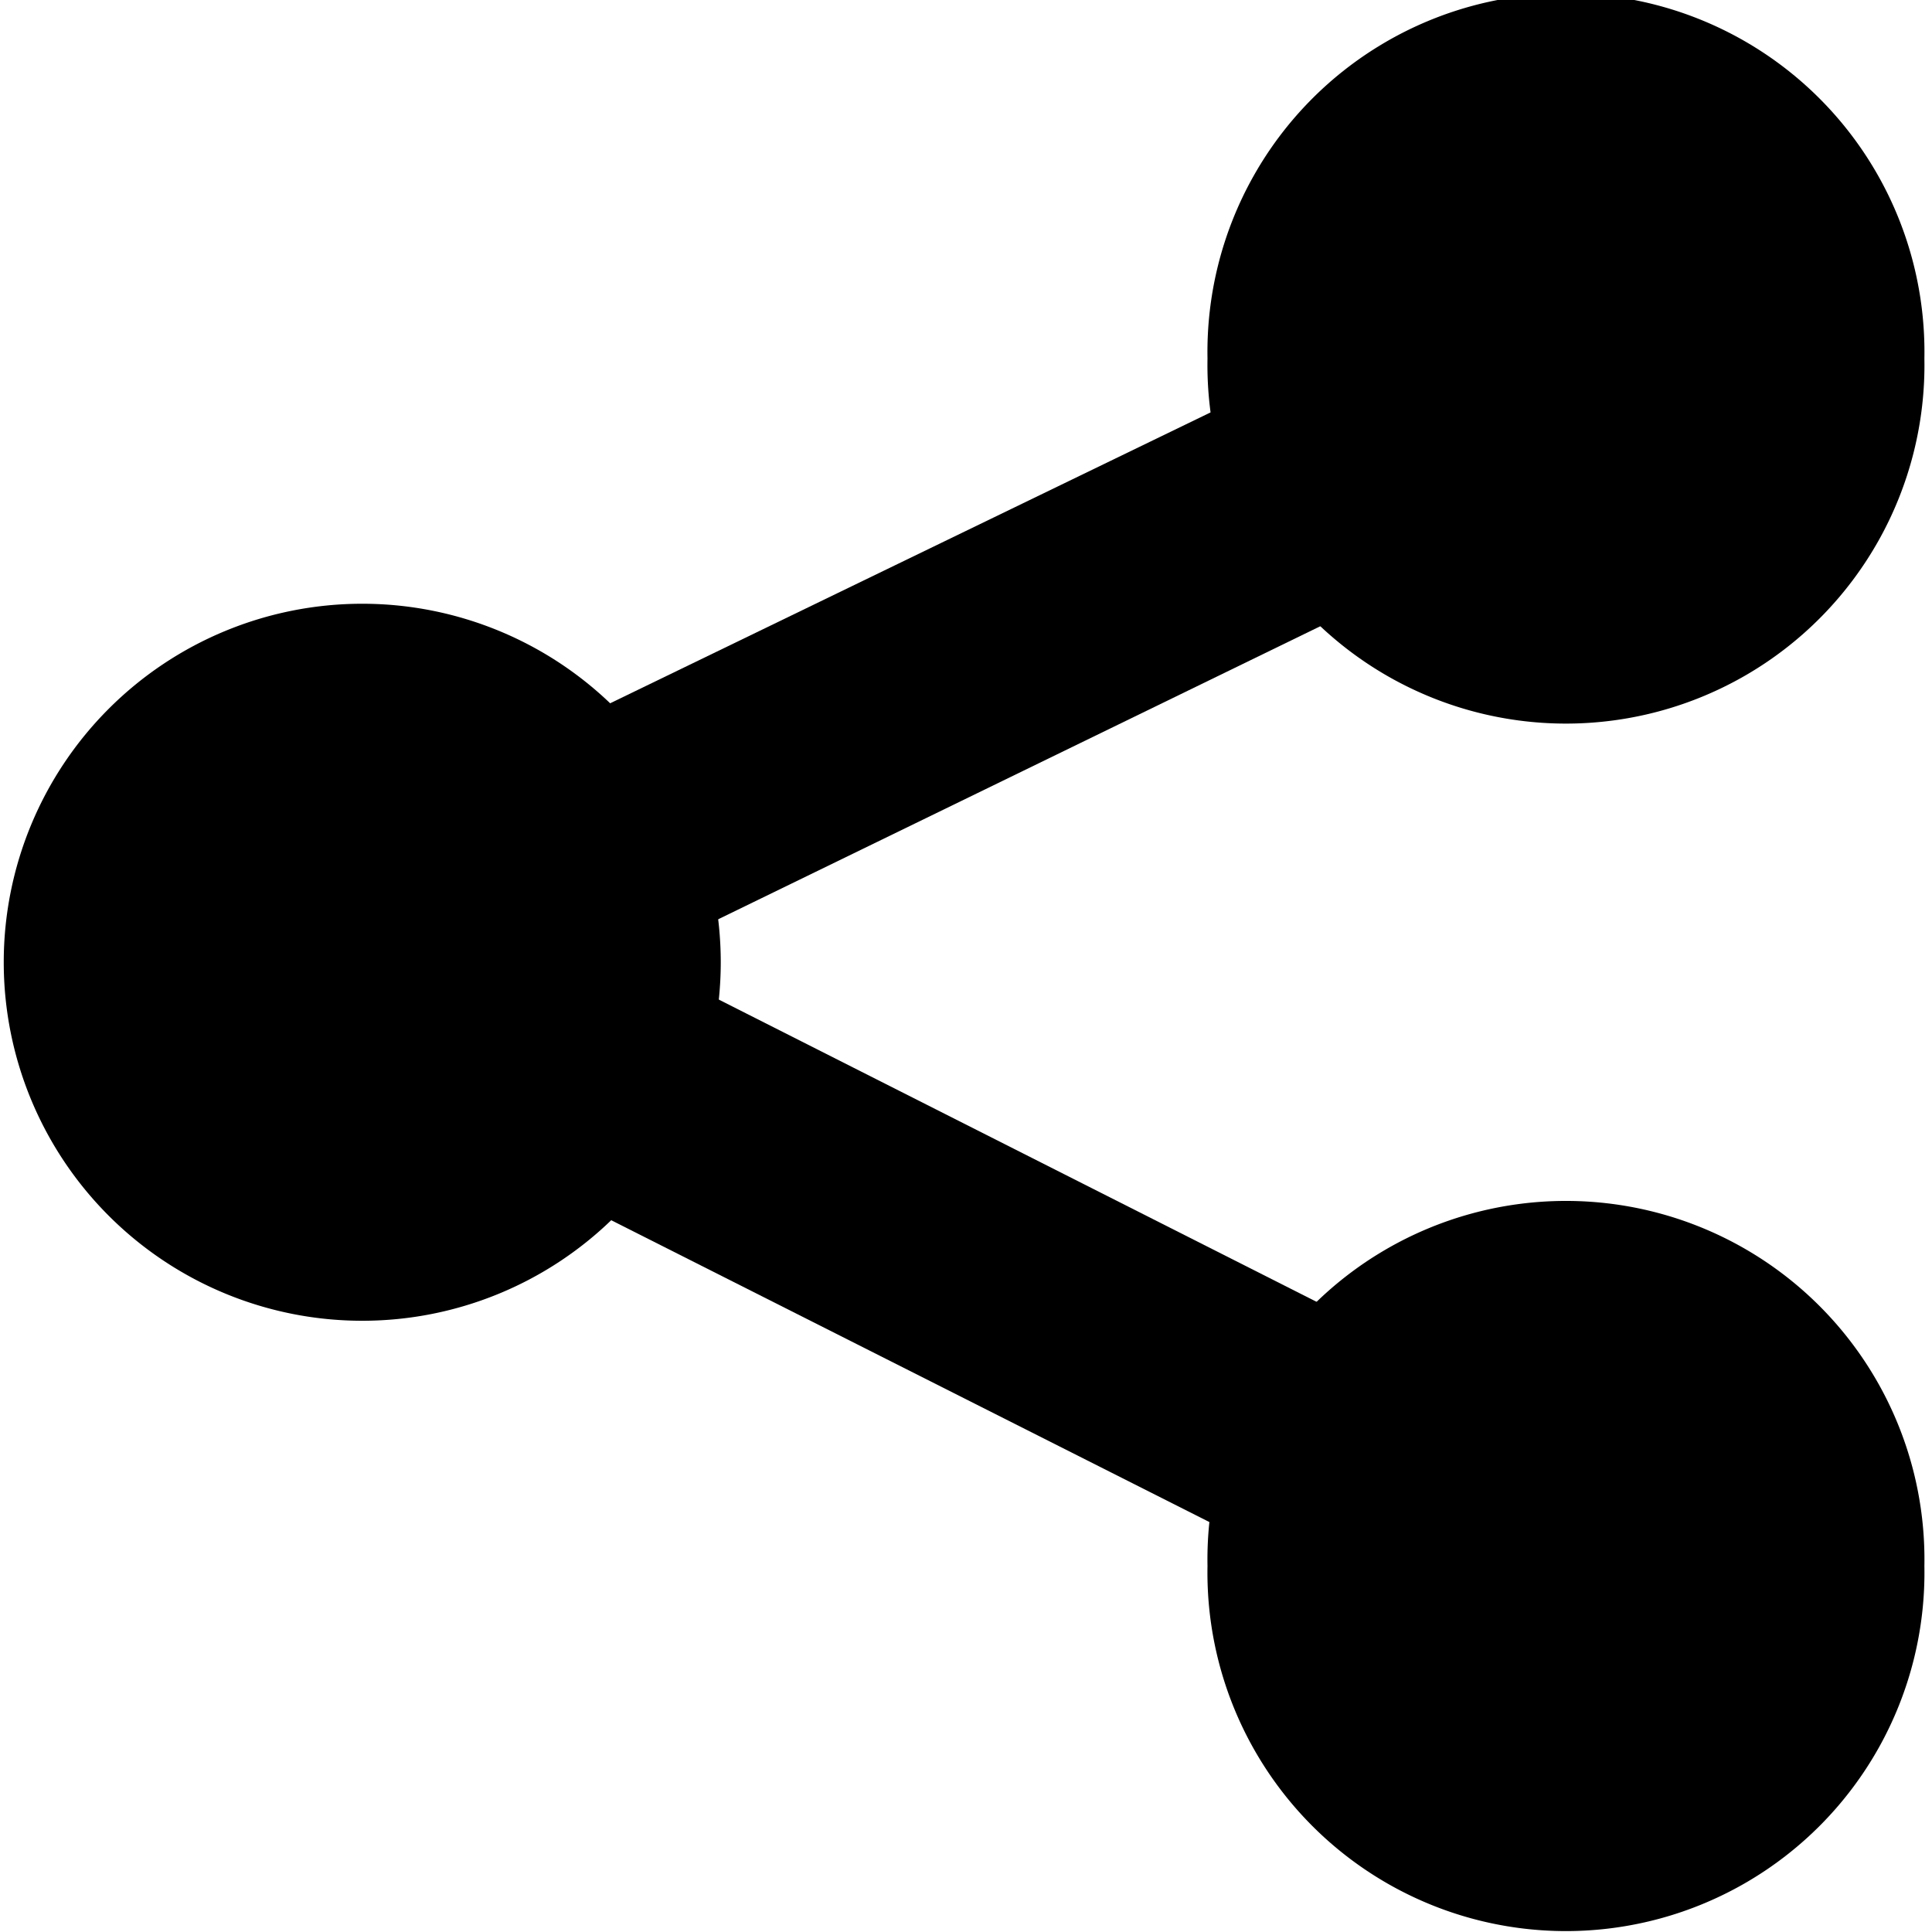 <svg xmlns="http://www.w3.org/2000/svg" width="16" height="16" version="1" viewBox="0 0 16 16">
    <path d="M5.969 7.969a2.969 2.969 0 1 1-5.938 0 2.969 2.969 0 1 1 5.938 0zm9.968 5a2.969 2.969 0 1 1-5.937 0 2.969 2.969 0 1 1 5.937 0zm0-10a2.969 2.969 0 1 1-5.937 0 2.969 2.969 0 1 1 5.937 0z" overflow="visible"/>
    <path d="M12.625 2.156L2.562 7.031.75 7.938l1.812.906 10.032 5.062.906-1.812-8.22-4.156 8.219-4-.875-1.782z" overflow="visible"/>
</svg>